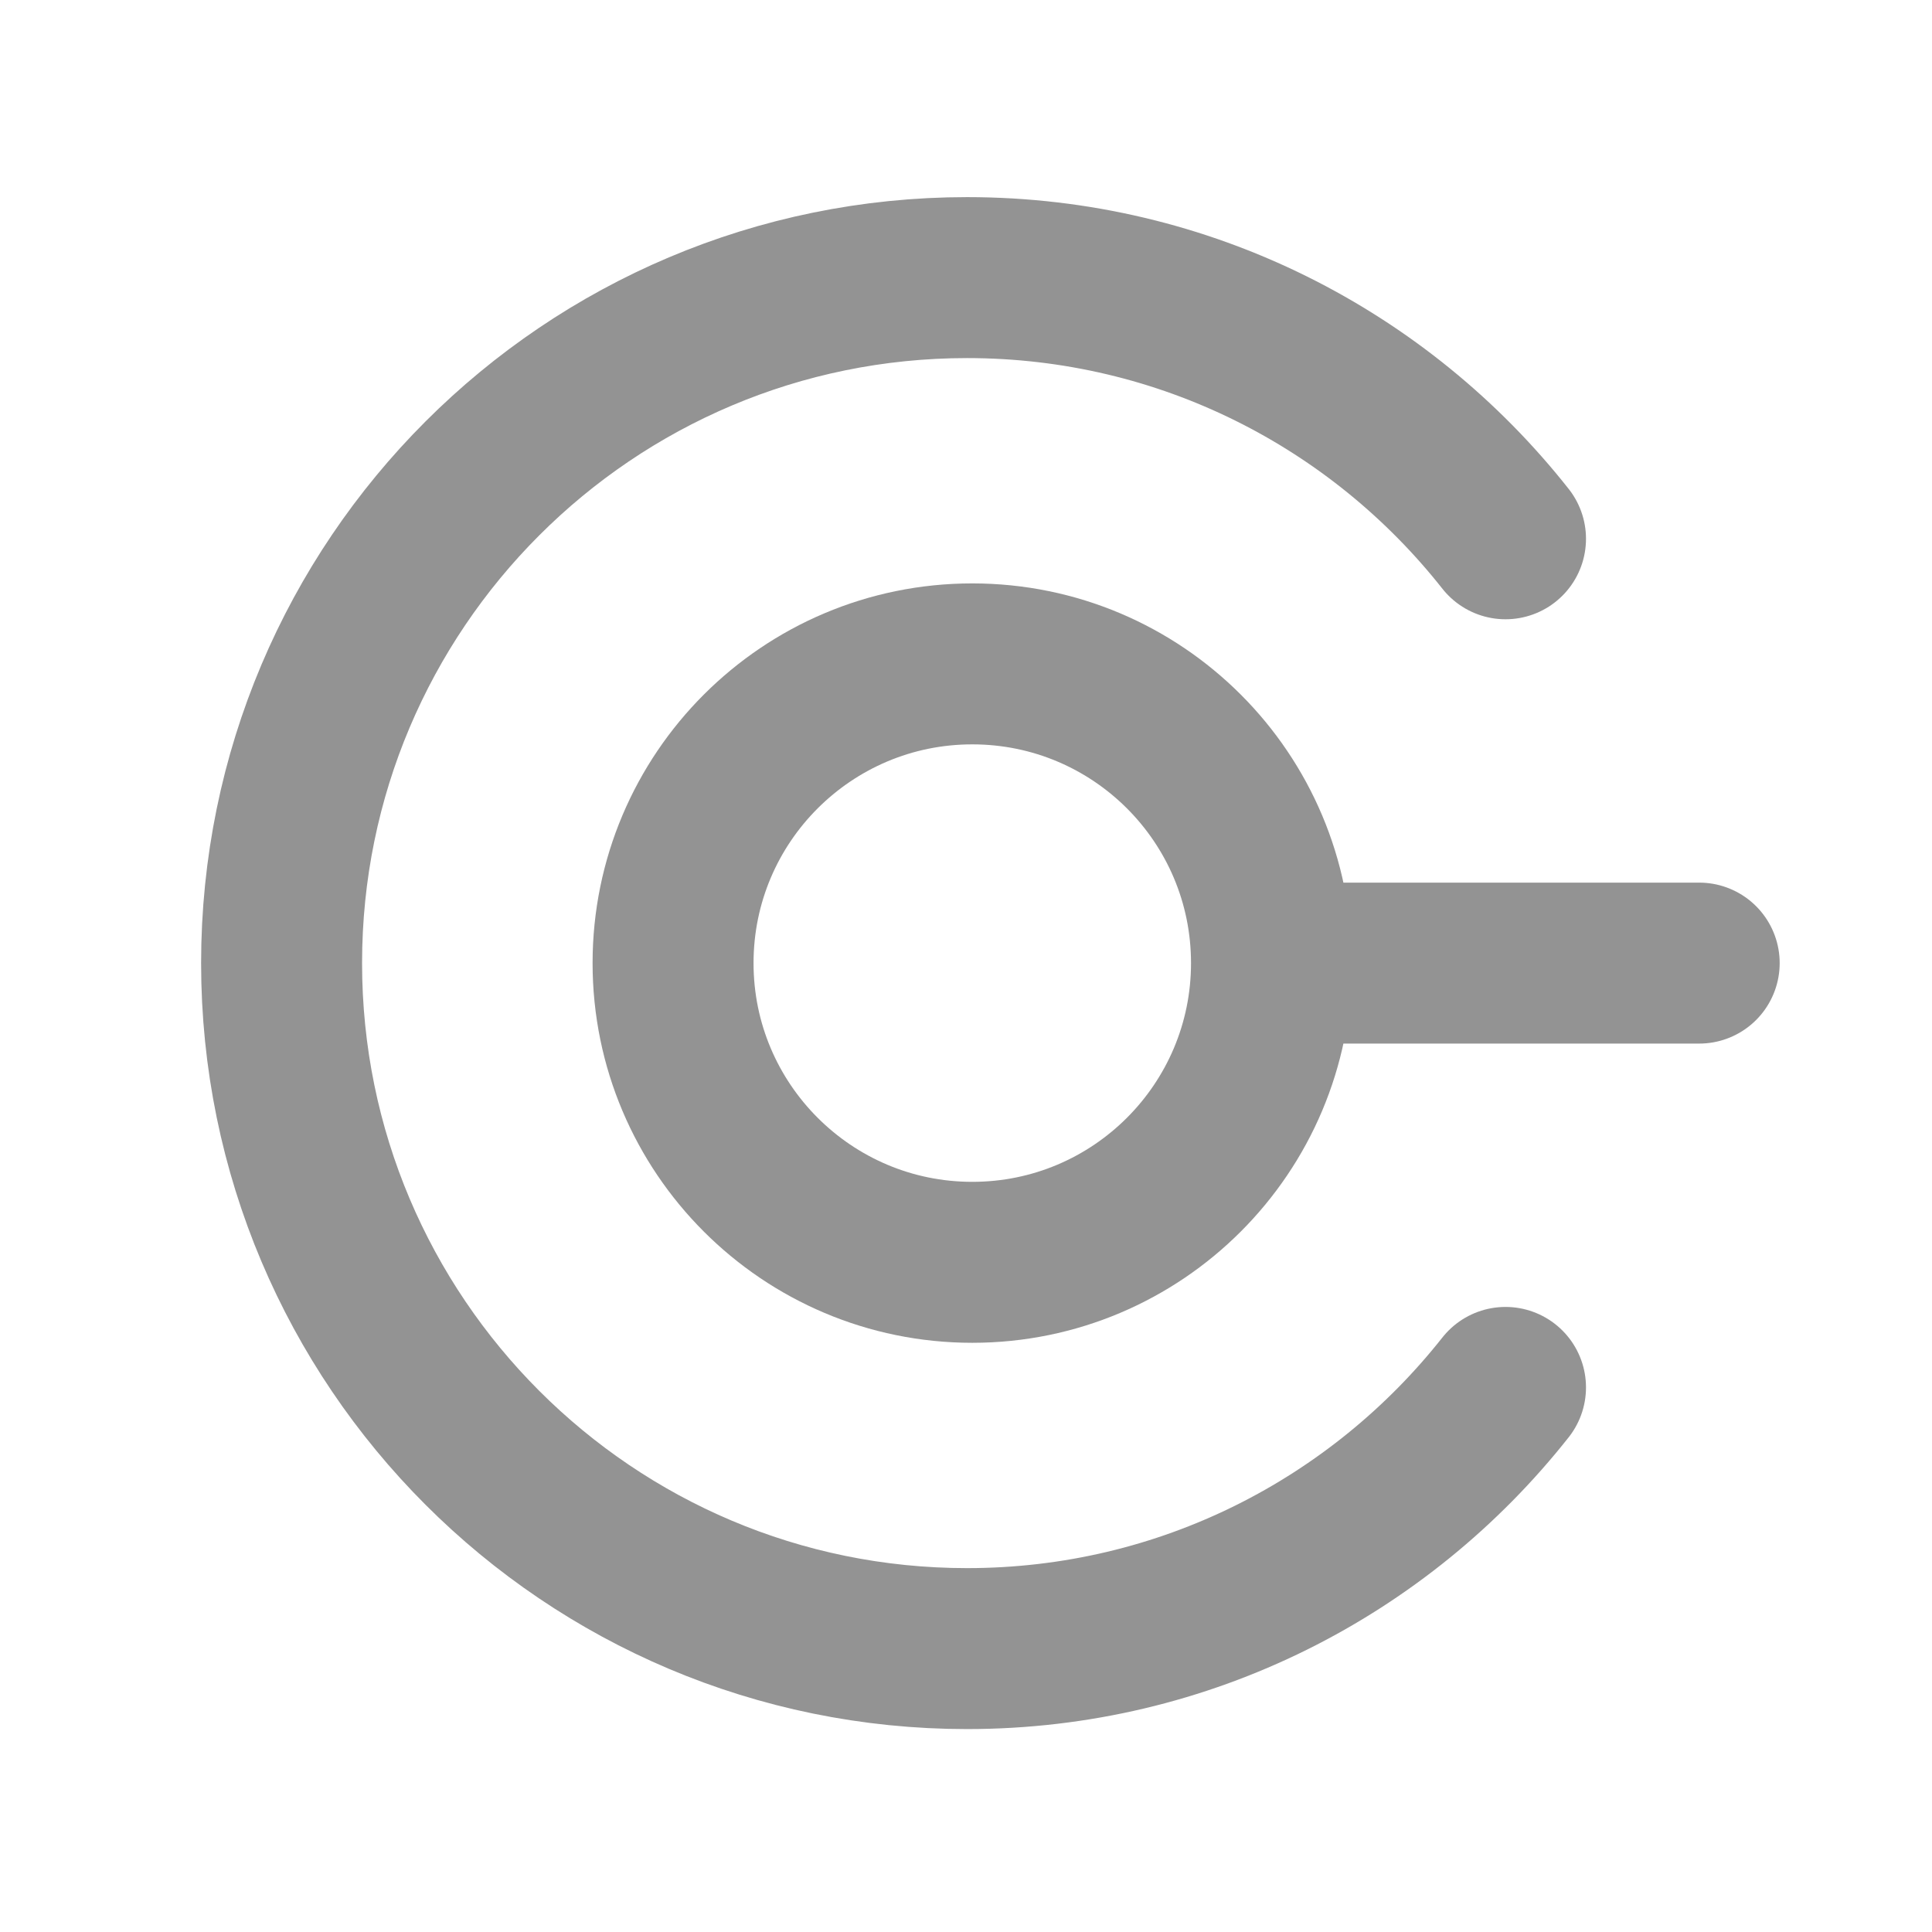 <svg xmlns="http://www.w3.org/2000/svg" width="16" height="16" viewBox="0 0 16 16" fill="none">
  <path d="M10.53 7.976C10.53 9.344 9.421 10.454 8.052 10.454C6.684 10.454 5.574 9.344 5.574 7.976C5.574 6.607 6.684 5.498 8.052 5.498C9.421 5.498 10.53 6.607 10.53 7.976ZM10.53 7.976H14.072" stroke="#939393" stroke-width="1.333" stroke-linecap="round"/>
  <path d="M12.468 4.462C11.428 3.144 9.817 2.299 8.009 2.299C4.874 2.299 2.332 4.841 2.332 7.976C2.332 11.111 4.874 13.653 8.009 13.653C9.817 13.653 11.428 12.807 12.468 11.49" stroke="#939393" stroke-width="1.333" stroke-linecap="round"/>
</svg>